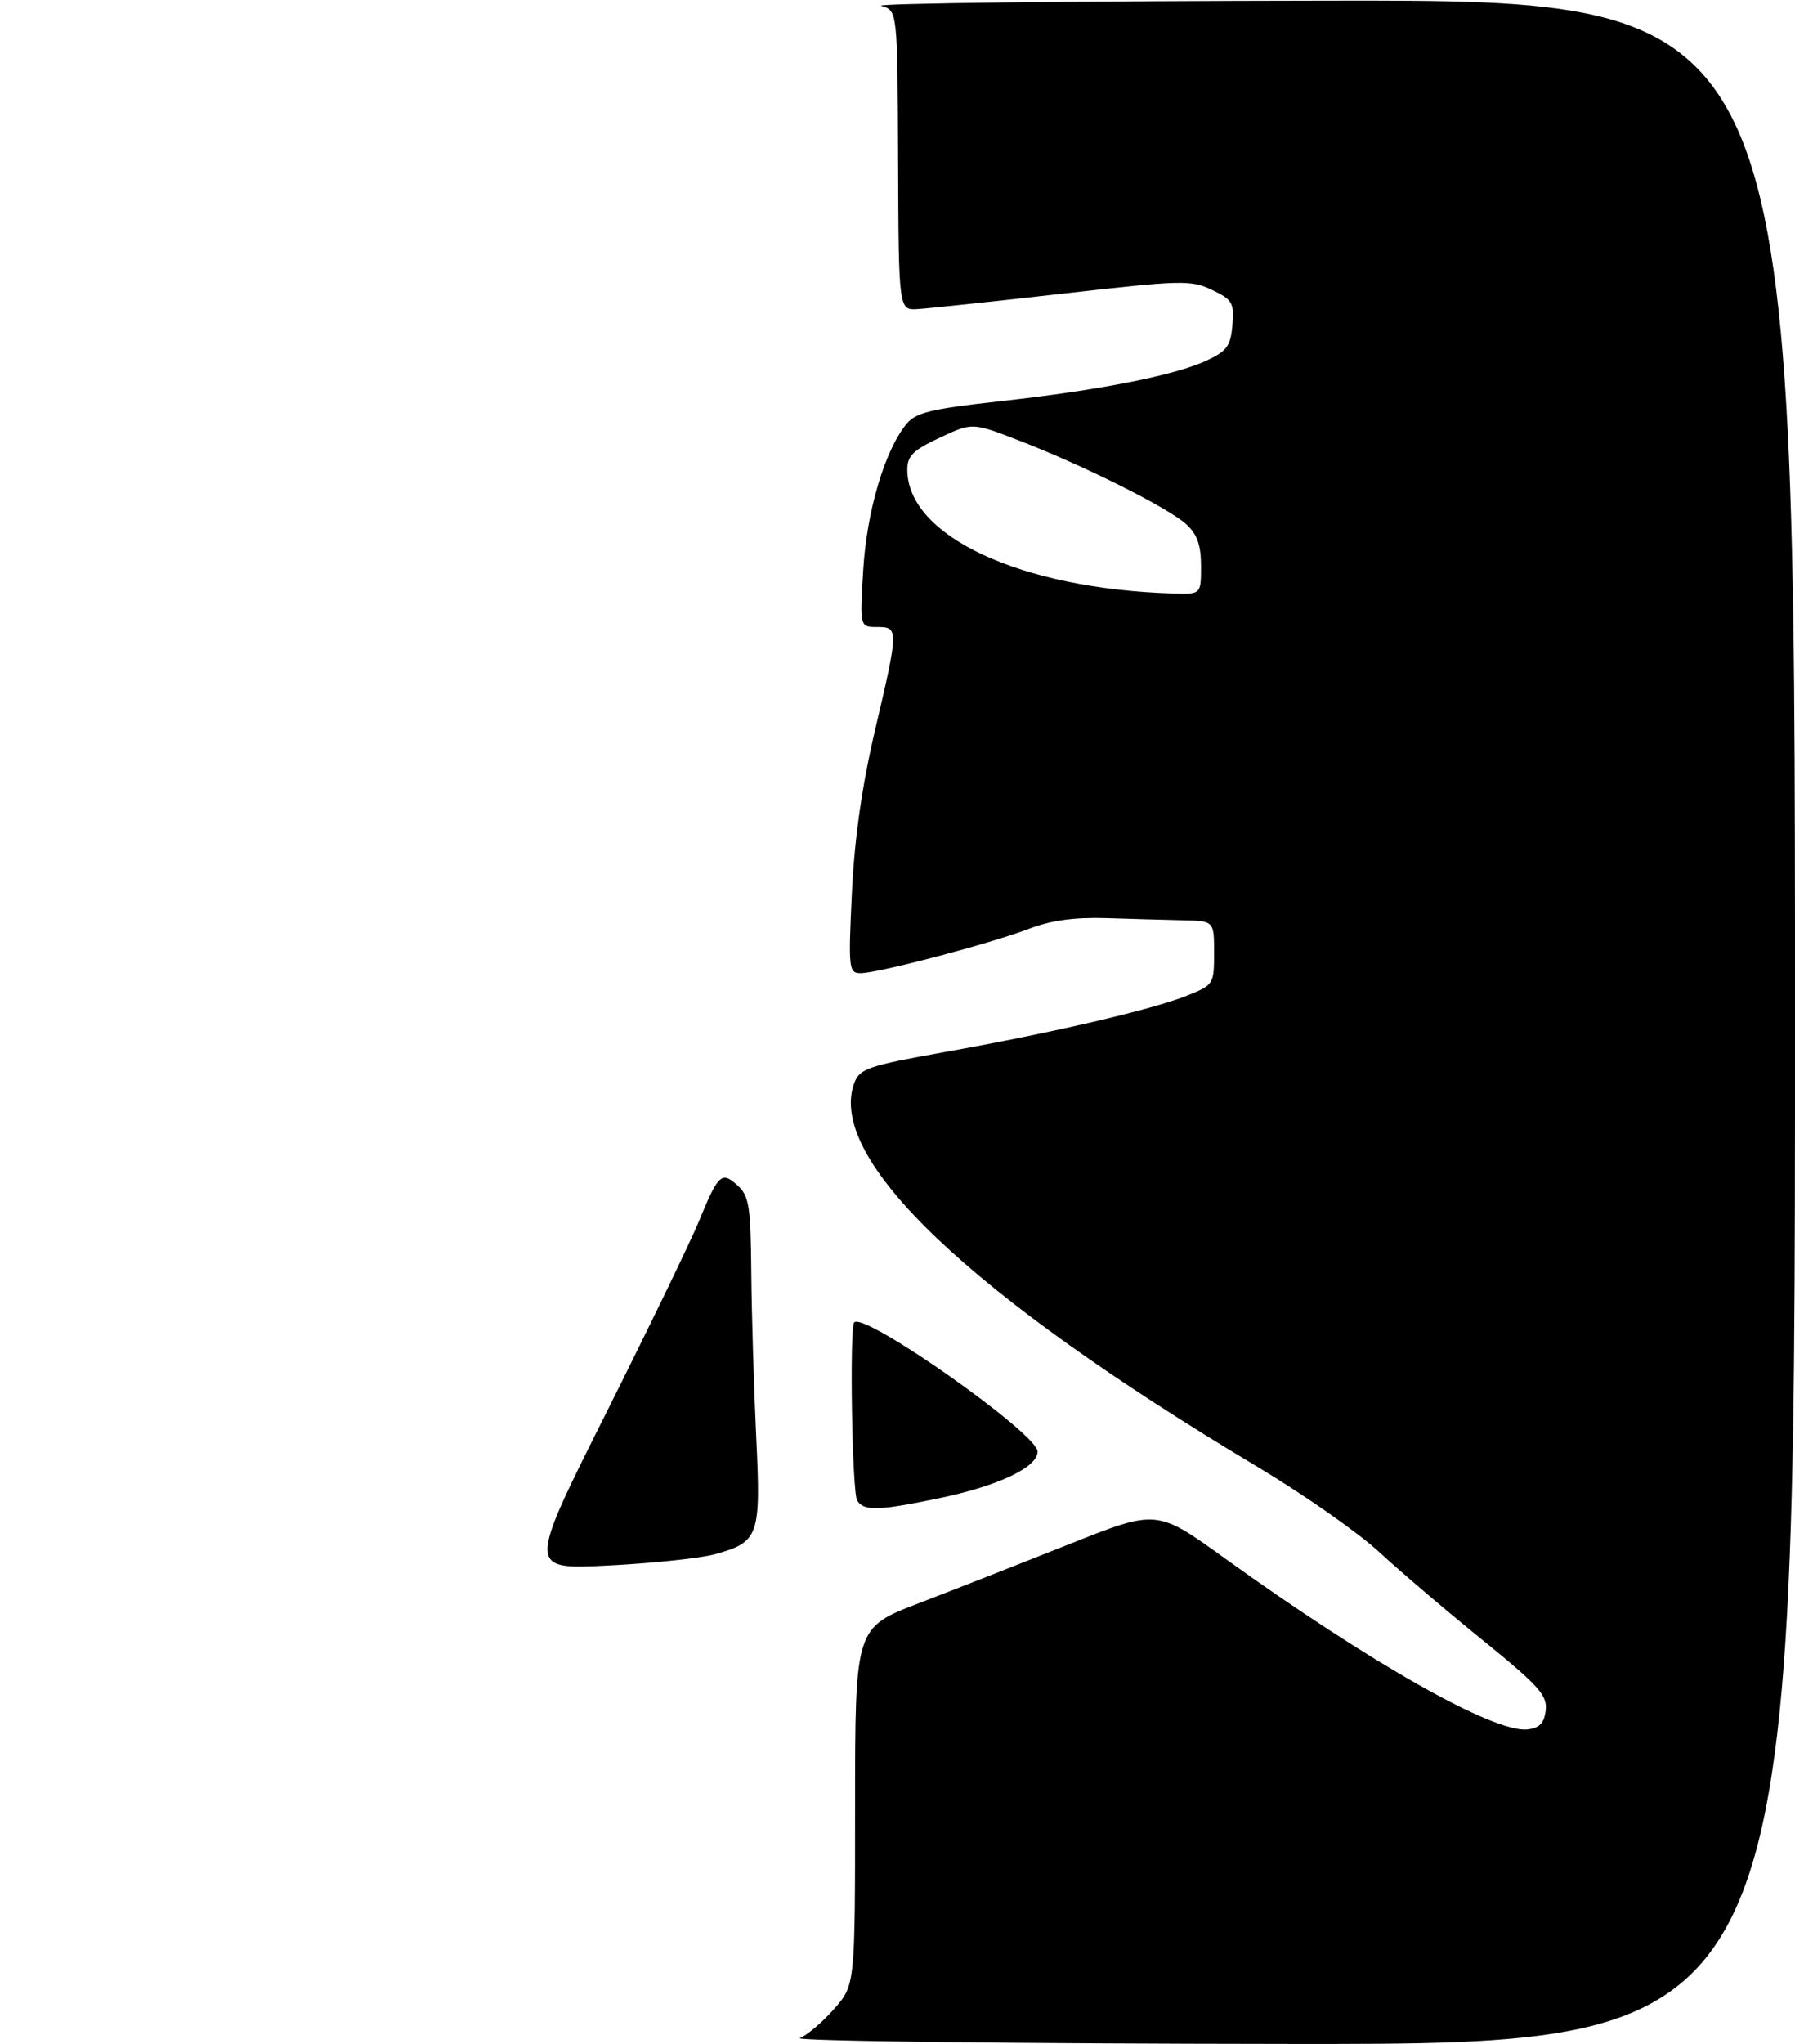 <?xml version="1.0" encoding="UTF-8" standalone="no"?>
<!DOCTYPE svg PUBLIC "-//W3C//DTD SVG 1.1//EN" "http://www.w3.org/Graphics/SVG/1.1/DTD/svg11.dtd" >
<svg xmlns="http://www.w3.org/2000/svg" xmlns:xlink="http://www.w3.org/1999/xlink" version="1.1" viewBox="0 0 275 313">
 <g >
 <path fill="currentColor"
d=" M 122.55 312.04 C 123.68 311.58 126.05 309.57 127.80 307.57 C 131.00 303.93 131.00 303.93 131.00 276.57 C 131.00 249.21 131.00 249.21 140.75 245.47 C 146.11 243.41 156.51 239.33 163.87 236.40 C 177.23 231.08 177.23 231.08 187.65 238.59 C 209.92 254.62 228.92 265.36 234.00 264.78 C 235.87 264.57 236.58 263.83 236.81 261.85 C 237.07 259.55 235.75 258.09 227.09 251.07 C 221.57 246.61 214.46 240.55 211.28 237.61 C 208.10 234.67 199.65 228.76 192.50 224.49 C 148.38 198.13 126.52 177.29 130.90 165.76 C 131.72 163.61 133.06 163.16 144.65 161.09 C 161.10 158.16 176.50 154.58 181.82 152.45 C 185.93 150.81 186.00 150.70 186.00 145.89 C 186.00 141.00 186.00 141.00 181.25 140.90 C 178.64 140.84 173.35 140.70 169.50 140.57 C 164.62 140.42 161.02 140.91 157.62 142.21 C 151.69 144.48 134.52 149.00 131.86 149.00 C 130.03 149.00 129.96 148.37 130.51 136.75 C 130.90 128.45 132.04 120.43 134.04 111.87 C 137.70 96.27 137.70 96.00 134.36 96.00 C 131.72 96.00 131.72 96.00 132.25 87.25 C 132.79 78.30 135.52 69.05 138.83 64.96 C 140.29 63.16 142.50 62.62 153.23 61.43 C 168.38 59.76 180.06 57.46 184.93 55.17 C 187.97 53.75 188.55 52.94 188.81 49.76 C 189.09 46.37 188.81 45.87 185.69 44.39 C 182.47 42.85 181.02 42.89 162.88 44.95 C 152.22 46.16 142.19 47.22 140.59 47.32 C 137.68 47.50 137.68 47.50 137.59 24.55 C 137.50 1.60 137.50 1.60 135.00 0.90 C 133.62 0.51 164.56 0.15 203.75 0.10 C 275.00 0.00 275.00 0.00 275.00 156.50 C 275.00 313.00 275.00 313.00 197.75 312.94 C 155.26 312.90 121.42 312.50 122.55 312.04 Z  M 184.00 86.67 C 184.00 83.47 183.42 81.81 181.75 80.28 C 179.03 77.78 166.21 71.35 156.23 67.49 C 148.97 64.67 148.97 64.67 143.98 67.01 C 139.89 68.92 139.00 69.80 139.00 71.92 C 139.02 82.09 156.40 90.18 179.75 90.87 C 184.00 91.00 184.00 91.00 184.00 86.67 Z  M 92.83 216.41 C 99.42 203.26 105.83 190.03 107.07 187.00 C 110.04 179.76 110.55 179.28 112.98 181.48 C 114.77 183.10 115.01 184.61 115.10 194.90 C 115.16 201.28 115.50 212.55 115.85 219.95 C 116.59 235.24 116.28 236.10 109.50 237.97 C 107.30 238.57 99.95 239.35 93.17 239.69 C 80.84 240.31 80.84 240.31 92.83 216.41 Z  M 131.32 229.75 C 130.54 228.53 130.13 203.21 130.87 202.46 C 132.47 200.86 158.91 219.47 158.96 222.23 C 159.01 224.64 152.90 227.53 143.74 229.42 C 134.50 231.33 132.36 231.38 131.32 229.75 Z "/>
</g>
</svg>